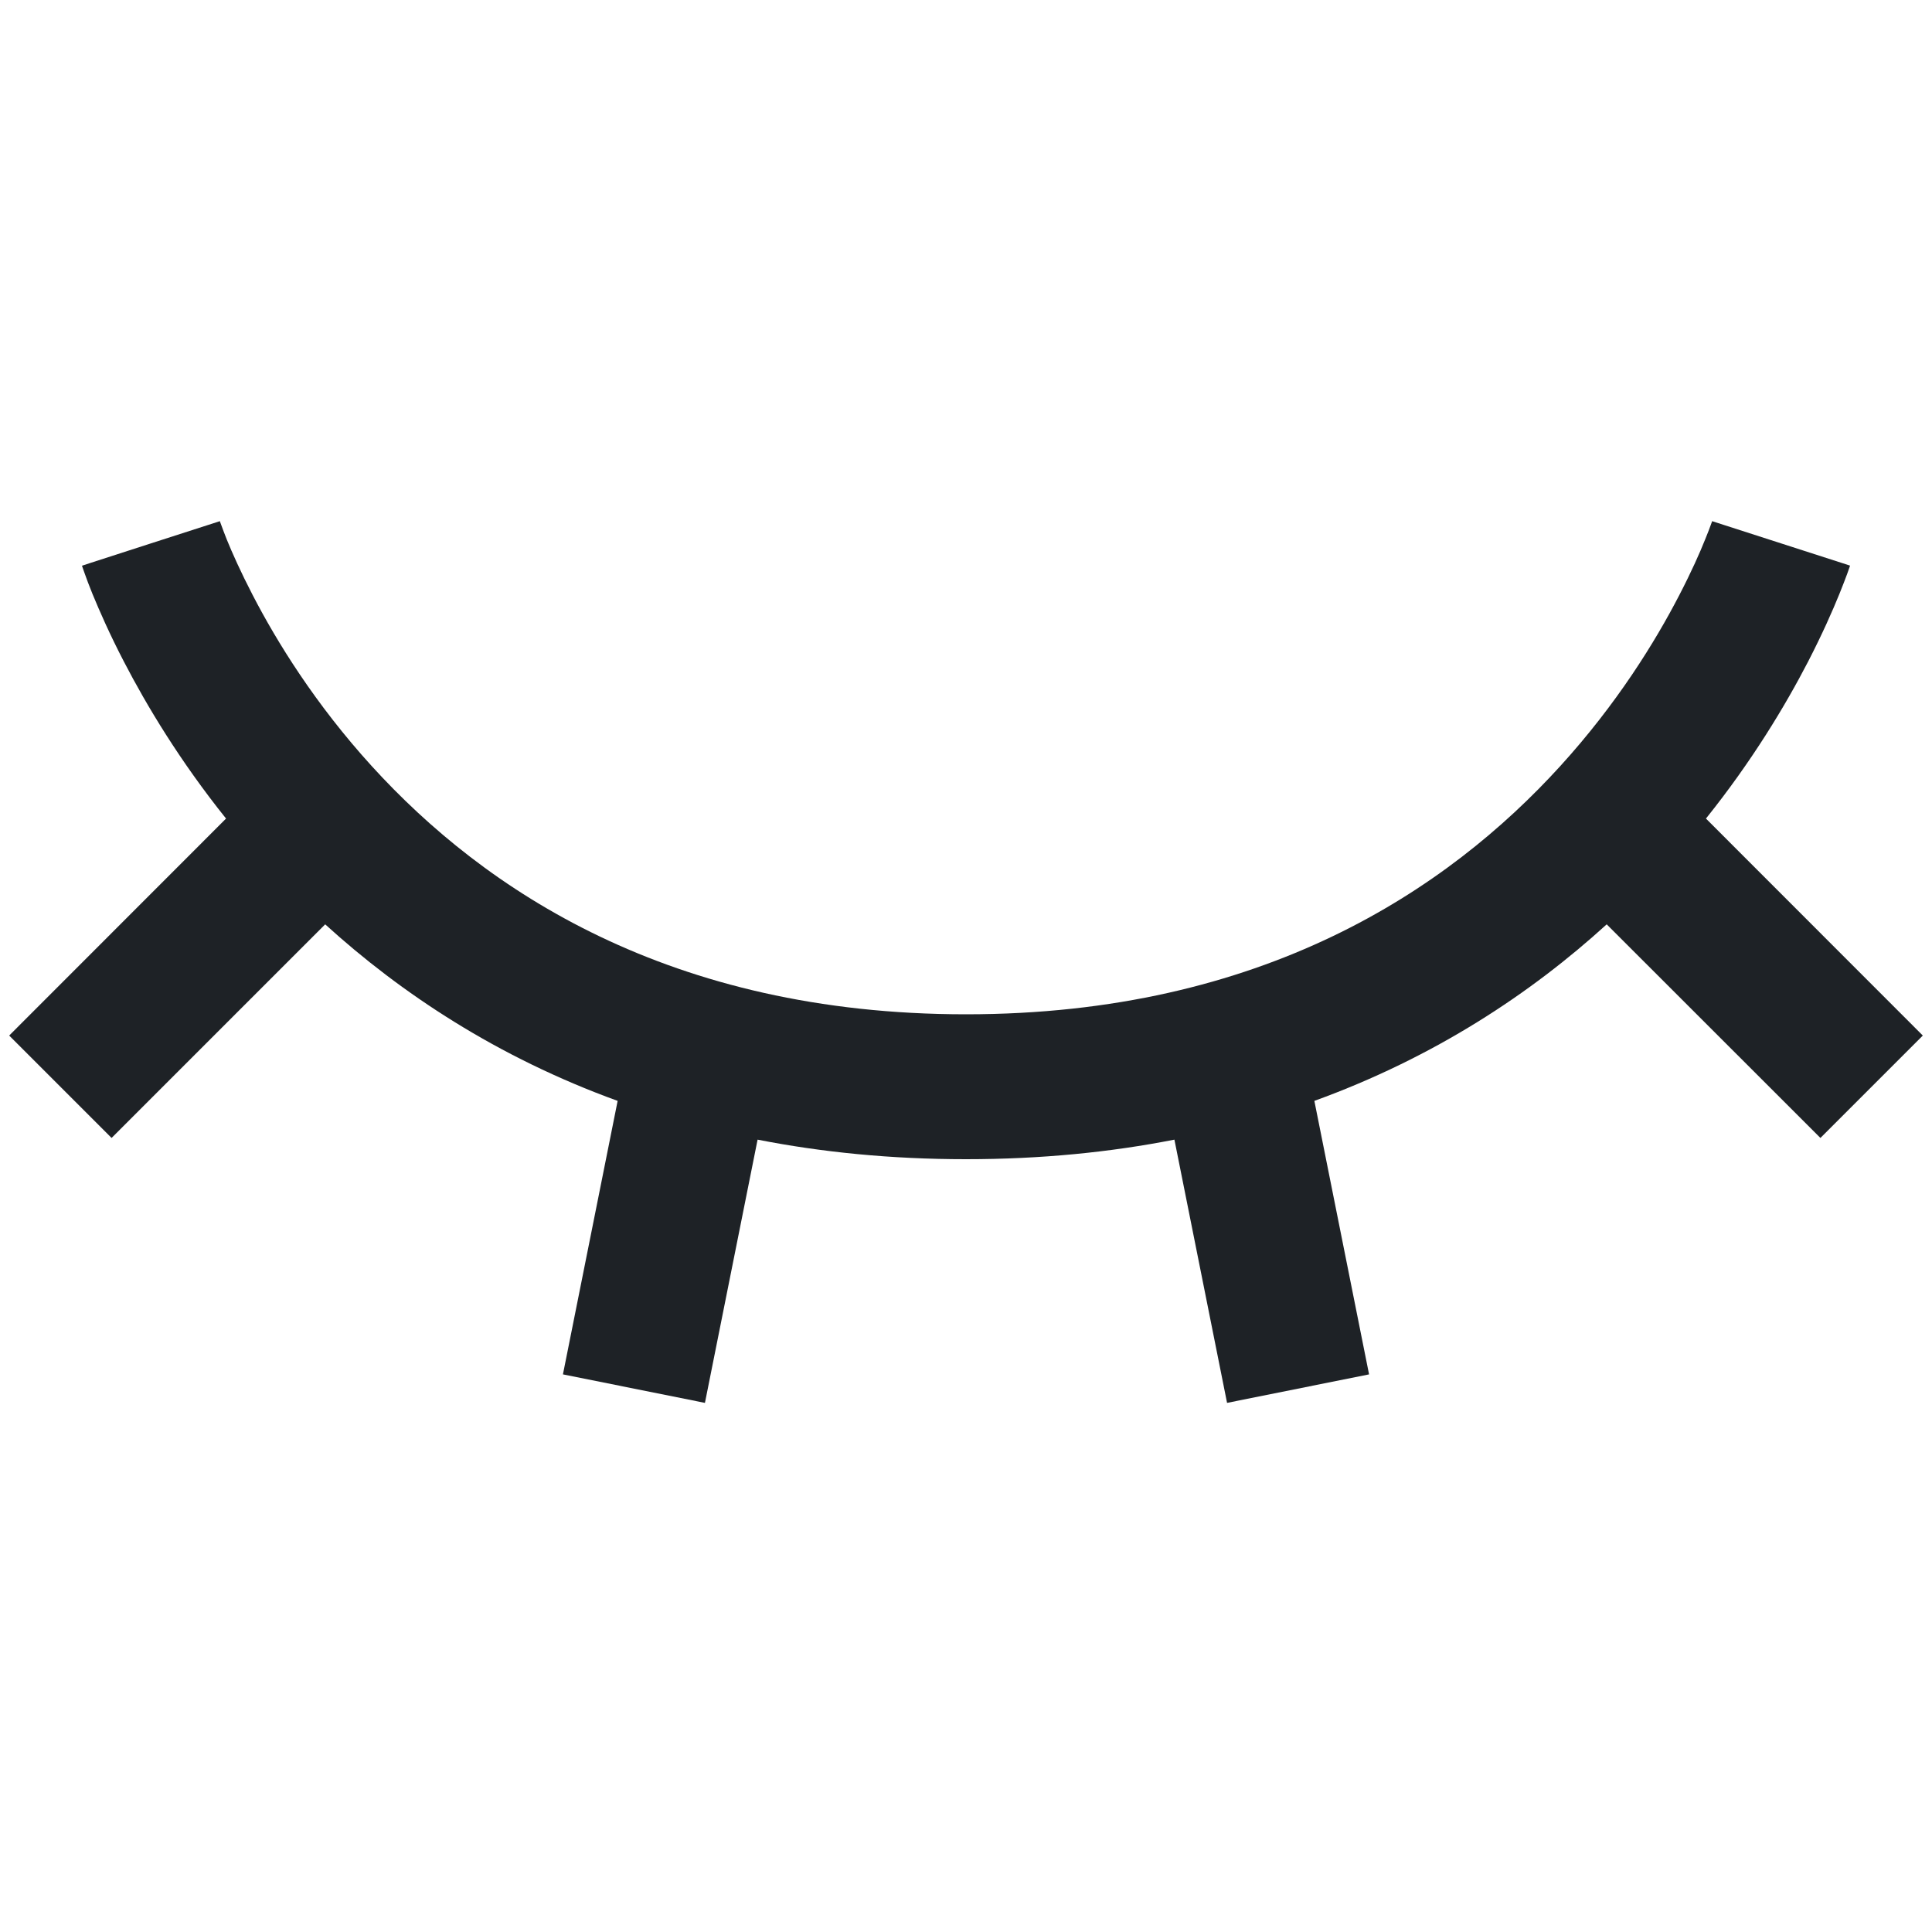 <svg width="16" height="16" viewBox="0 0 16 16" fill="none" xmlns="http://www.w3.org/2000/svg">
<path d="M3.08 6.346C4.009 7.366 5.543 8.4 8 8.4C10.457 8.4 11.991 7.366 12.92 6.346C13.39 5.83 13.708 5.314 13.908 4.927C14.008 4.734 14.078 4.576 14.121 4.468C14.143 4.414 14.159 4.373 14.168 4.347C14.173 4.334 14.176 4.325 14.178 4.32L14.179 4.316C14.179 4.316 14.179 4.316 14.75 4.5C15.321 4.684 15.321 4.684 15.321 4.684L15.32 4.687L15.319 4.692L15.314 4.706C15.31 4.718 15.304 4.734 15.297 4.754C15.282 4.794 15.261 4.85 15.233 4.919C15.177 5.057 15.092 5.25 14.974 5.479C14.786 5.842 14.511 6.301 14.128 6.779L15.924 8.576L15.076 9.424L13.306 7.655C12.68 8.225 11.883 8.755 10.885 9.117L11.338 11.382L10.162 11.618L9.726 9.438C9.197 9.542 8.622 9.6 8 9.6C7.378 9.6 6.803 9.542 6.274 9.438L5.838 11.618L4.662 11.382L5.115 9.117C4.117 8.755 3.32 8.225 2.693 7.655L0.924 9.424L0.076 8.576L1.872 6.779C1.489 6.301 1.214 5.842 1.026 5.479C0.907 5.25 0.823 5.057 0.766 4.919C0.738 4.85 0.717 4.794 0.703 4.754C0.696 4.734 0.69 4.718 0.686 4.706L0.681 4.692L0.68 4.687L0.679 4.685C0.679 4.685 0.679 4.684 1.25 4.5C1.821 4.316 1.821 4.316 1.821 4.316L1.821 4.315L1.822 4.32C1.824 4.325 1.827 4.334 1.832 4.347C1.841 4.373 1.857 4.414 1.878 4.468C1.922 4.576 1.992 4.734 2.092 4.927C2.292 5.314 2.61 5.83 3.08 6.346ZM1.821 4.315C1.821 4.315 1.821 4.315 1.821 4.315ZM14.179 4.315C14.179 4.315 14.179 4.315 14.179 4.315Z" fill="#1E2226"/>
</svg>
